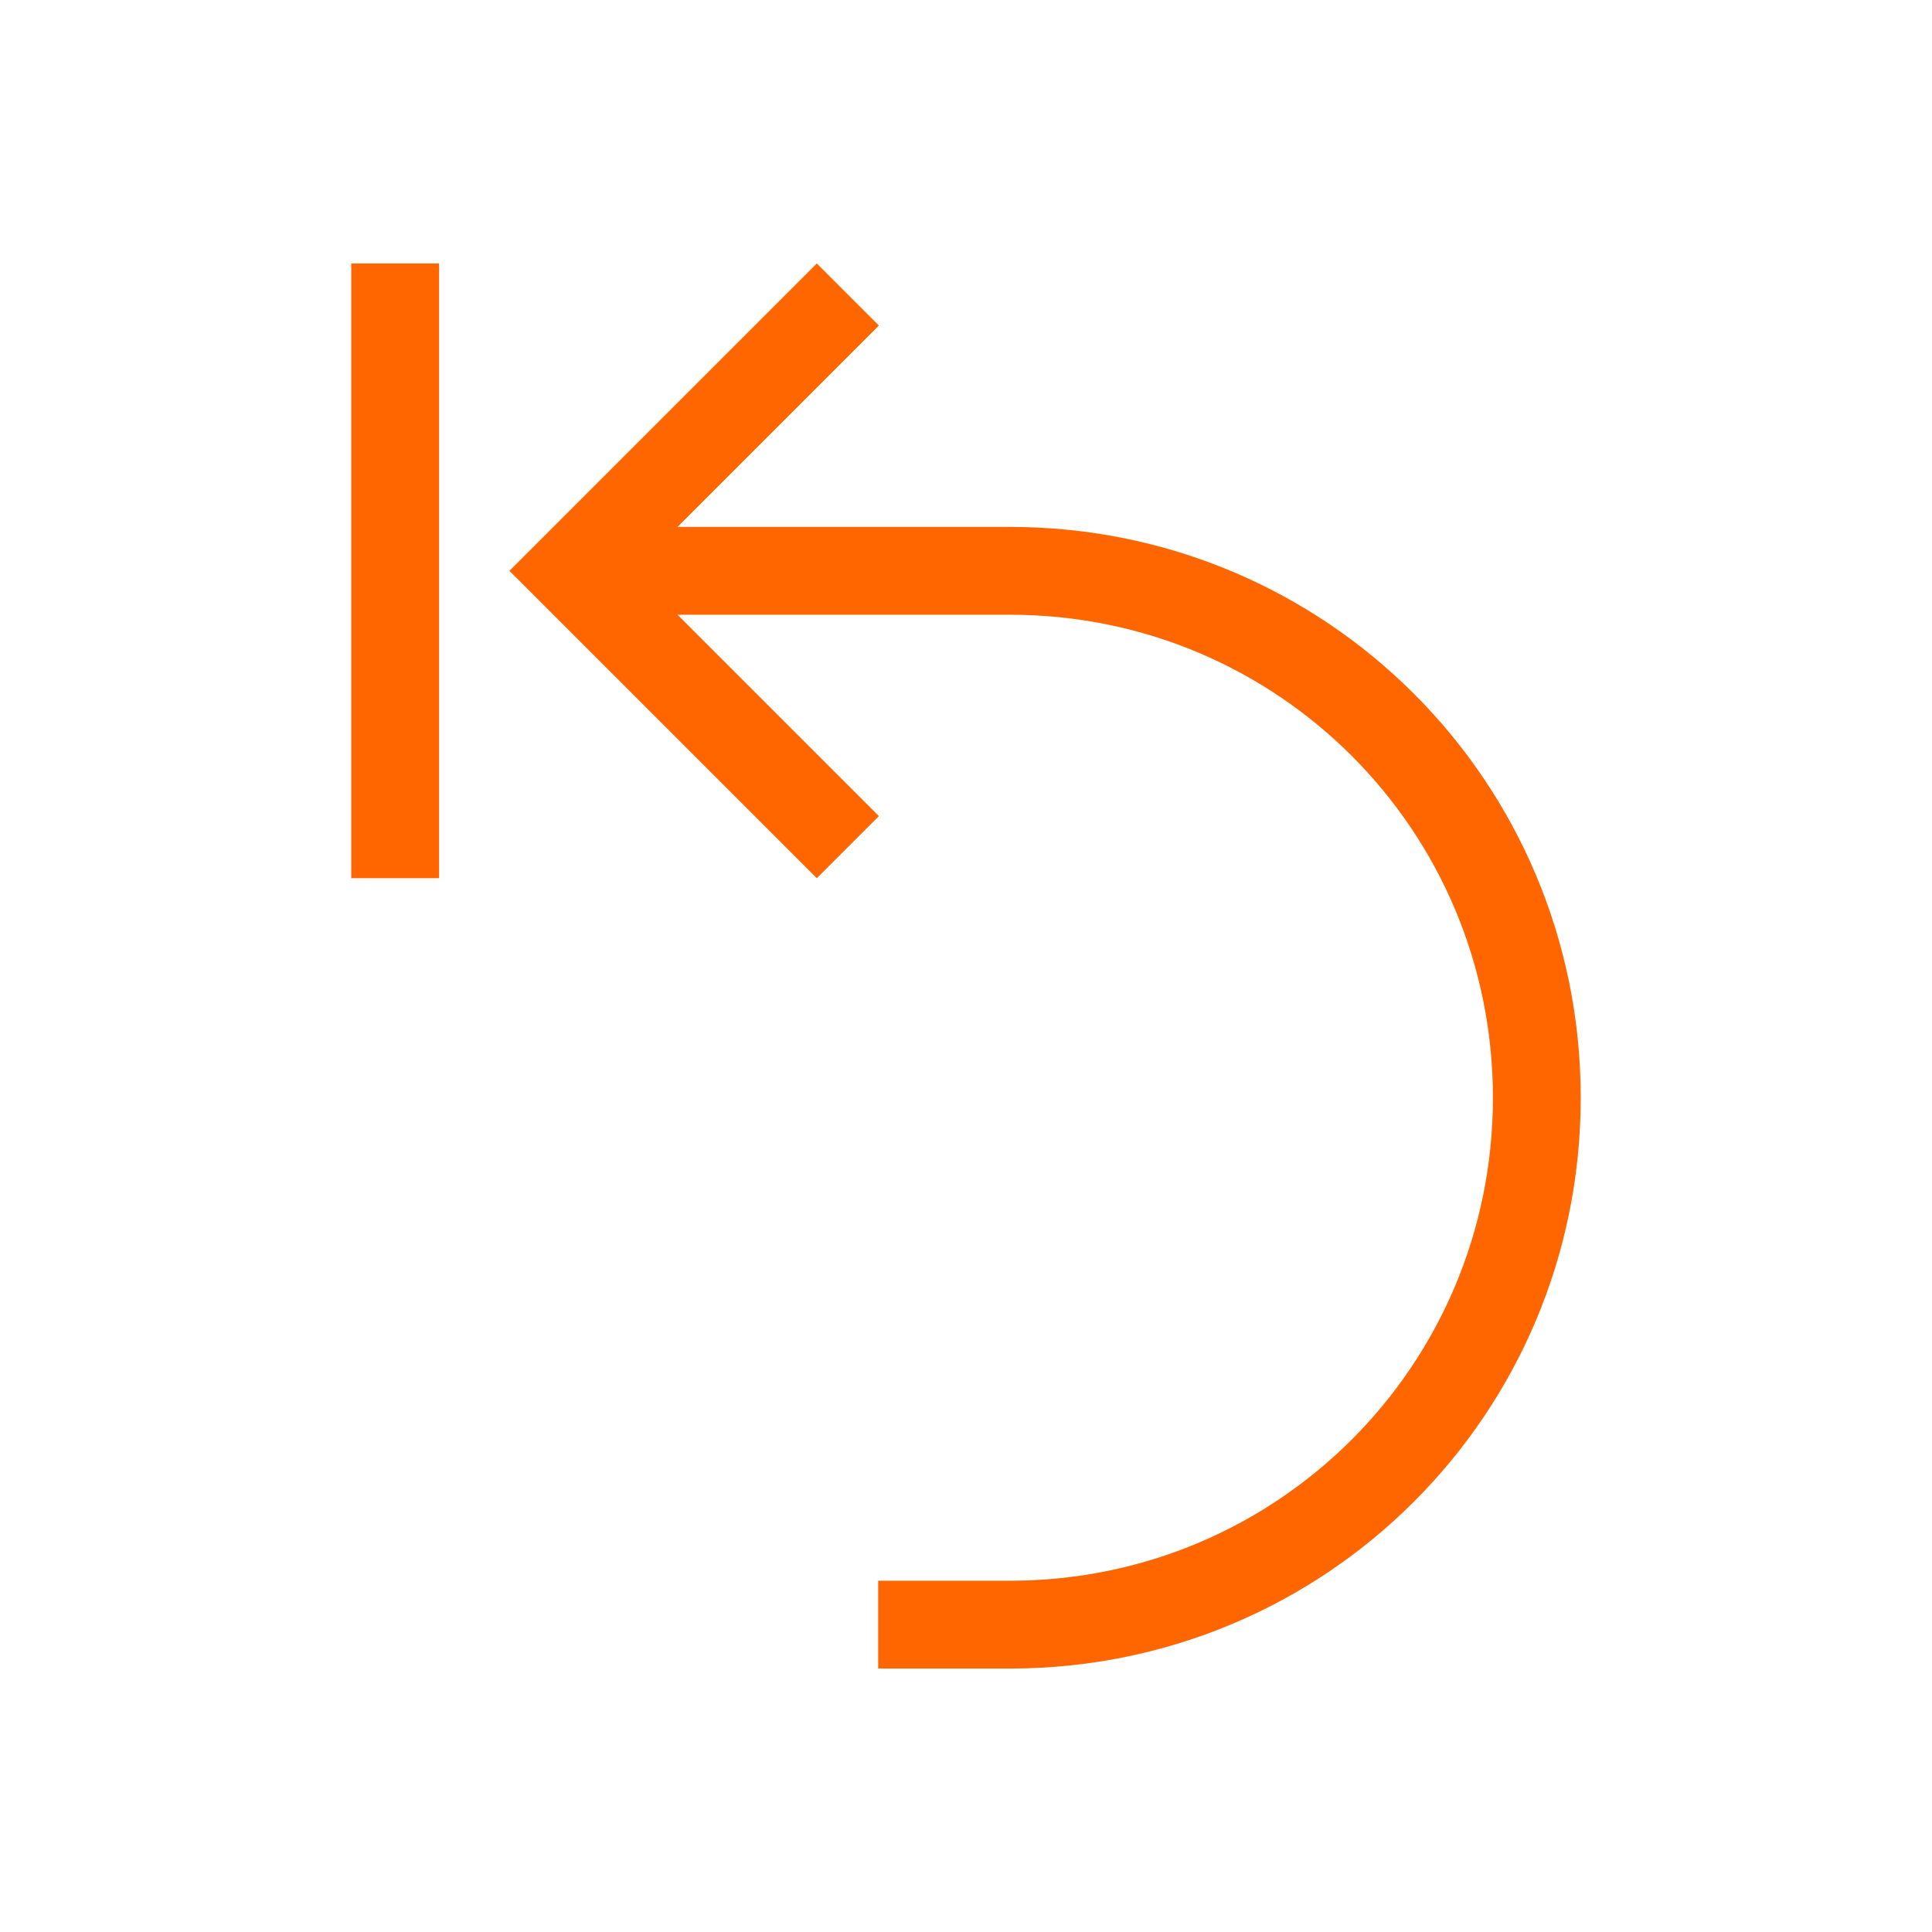 <svg id="svg6" version="1.1" viewBox="0 0 22 22" xmlns="http://www.w3.org/2000/svg">
    <style id="current-color-scheme" type="text/css">.ColorScheme-Text {
            color:#232629;
        }</style>
    <path id="path4" class="ColorScheme-Text" d="m9.301 3-3.5 3.5 3.5 3.5 0.707-0.707-2.293-2.293h3.785c3.047 0 5.5 2.453 5.5 5.5s-2.453 5.5-5.5 5.5h-1.5v1h1.5c3.601 0 6.5-2.899 6.5-6.5s-2.899-6.5-6.5-6.5h-3.785l2.293-2.293-0.707-0.707" fill="#ff6600"/>
    <rect id="rect837" class="ColorScheme-Text" x="4" y="3" width="1" height="7" fill="#ff6600" fill-rule="evenodd"/>
</svg>
